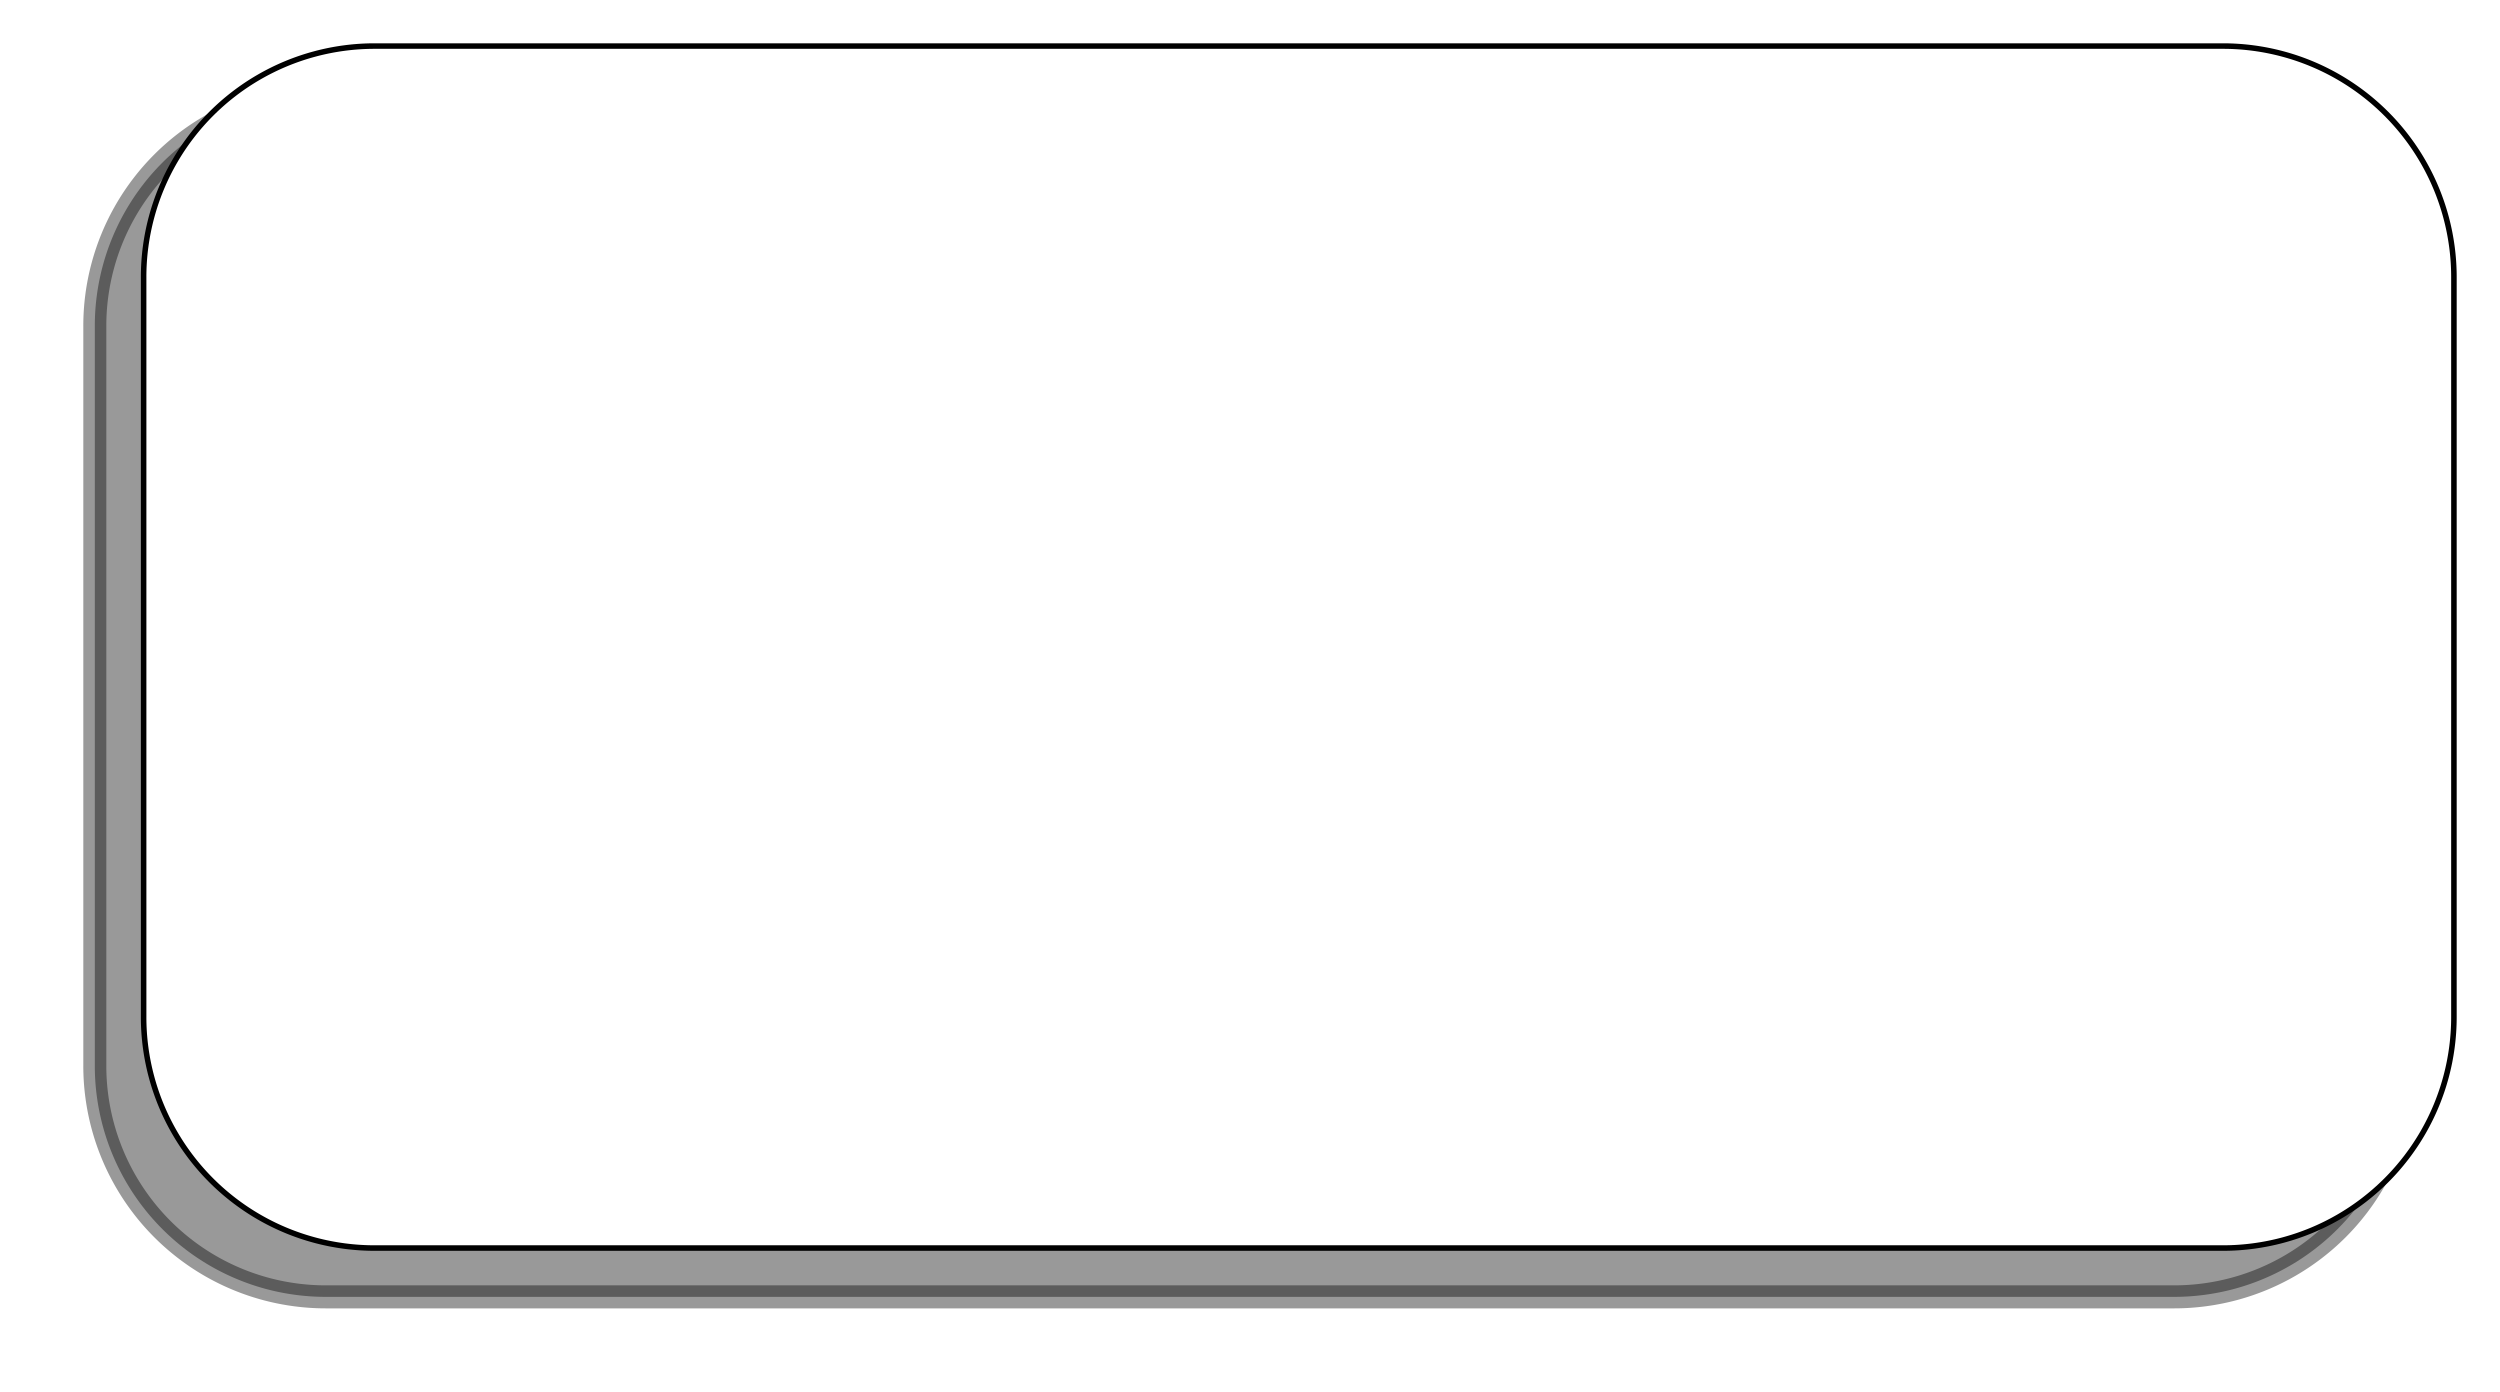 <?xml version="1.0" encoding="UTF-8" standalone="no"?>
<!DOCTYPE svg PUBLIC "-//W3C//DTD SVG 1.1//EN" "http://www.w3.org/Graphics/SVG/1.1/DTD/svg11.dtd">
<!-- Generated by Microsoft Visio, SVG Export rectangle_for_regular_message.svg Page-1 -->
<svg xmlns="http://www.w3.org/2000/svg" xmlns:xlink="http://www.w3.org/1999/xlink" xmlns:ev="http://www.w3.org/2001/xml-events"
		xmlns:v="http://schemas.microsoft.com/visio/2003/SVGExtensions/" width="1.509in" height="0.84in"
		viewBox="0 0 108.633 60.466" xml:space="preserve" color-interpolation-filters="sRGB" class="st4">
	<v:documentProperties v:langID="1049" v:metric="true" v:viewMarkup="false"/>

	<style type="text/css">
	<![CDATA[
		.st1 {visibility:visible}
		.st2 {fill:#000000;fill-opacity:0.4;filter:url(#filter_2.6666667461395);stroke:#000000;stroke-linecap:round;stroke-linejoin:round;stroke-opacity:0.4}
		.st3 {fill:#ffffff;stroke:#000000;stroke-linecap:round;stroke-linejoin:round;stroke-width:0.24}
		.st4 {fill:none;fill-rule:evenodd;font-size:12px;overflow:visible;stroke-linecap:square;stroke-miterlimit:3}
	]]>
	</style>

	<defs id="Filters">
		<filter id="filter_2.6666667461395">
			<feGaussianBlur stdDeviation="2.667"/>
		</filter>
	</defs>
	<g v:mID="0" v:index="1" v:groupContext="foregroundPage">
		<title>Page-1</title>
		<v:pageProperties v:drawingScale="0.0393701" v:pageScale="0.0393701" v:drawingUnits="24" v:shadowOffsetX="8.50394"
				v:shadowOffsetY="-8.50394"/>
		<g id="shape29-1" v:mID="29" v:groupContext="shape" transform="translate(6.241,-6.241)">
			<title>Round Corner Rectangle.224</title>
			<v:userDefs>
				<v:ud v:nameU="CTypeTopLeftSnip" v:prompt="" v:val="VT0(0):5"/>
				<v:ud v:nameU="CTypeTopRightSnip" v:prompt="" v:val="VT0(0):5"/>
				<v:ud v:nameU="CTypeBotLeftSnip" v:prompt="" v:val="VT0(0):5"/>
				<v:ud v:nameU="CTypeBotRightSnip" v:prompt="" v:val="VT0(0):5"/>
				<v:ud v:nameU="CornerLockHoriz" v:prompt="" v:val="VT0(0):5"/>
				<v:ud v:nameU="CornerLockVert" v:prompt="" v:val="VT0(0):5"/>
				<v:ud v:nameU="CornerLockDiag" v:prompt="" v:val="VT0(0):5"/>
				<v:ud v:nameU="TopLeftOffset" v:prompt="" v:val="VT0(0.15748031496063):24"/>
				<v:ud v:nameU="TopRightOffset" v:prompt="" v:val="VT0(0.15748031496063):24"/>
				<v:ud v:nameU="BotLeftOffset" v:prompt="" v:val="VT0(0.15748031496063):24"/>
				<v:ud v:nameU="BotRightOffset" v:prompt="" v:val="VT0(0.15748031496063):24"/>
				<v:ud v:nameU="visVersion" v:prompt="" v:val="VT0(15):26"/>
				<v:ud v:nameU="TopLeftOffset" v:prompt="" v:val="VT0(0.1394357063914):1"/>
				<v:ud v:nameU="TopRightOffset" v:prompt="" v:val="VT0(0.1394357063914):1"/>
				<v:ud v:nameU="BotLeftOffset" v:prompt="" v:val="VT0(0.1394357063914):1"/>
				<v:ud v:nameU="BotRightOffset" v:prompt="" v:val="VT0(0.1394357063914):1"/>
			</v:userDefs>
			<g id="shadow29-2" v:groupContext="shadow" v:shadowOffsetX="-2.12132" v:shadowOffsetY="-2.12132" v:shadowType="1"
					transform="matrix(1,0,0,1,-2.121,2.121)" class="st1">
				<path d="M10.04 60.47 L90.35 60.47 A10.039 10.039 -180 0 0 100.39 50.43 L100.39 18.28 A10.039 10.039 -180 0 0
							 90.35 8.24 L10.04 8.24 A10.039 10.039 -180 0 0 -0 18.28 L0 50.43 A10.039 10.039 -180 0 0 10.04 60.47
							 Z" class="st2"/>
			</g>
			<path d="M10.04 60.47 L90.35 60.47 A10.039 10.039 -180 0 0 100.39 50.43 L100.39 18.28 A10.039 10.039 -180 0 0 90.35
						 8.24 L10.04 8.24 A10.039 10.039 -180 0 0 -0 18.28 L0 50.43 A10.039 10.039 -180 0 0 10.04 60.47 Z"
					class="st3"/>
		</g>
	</g>
</svg>

